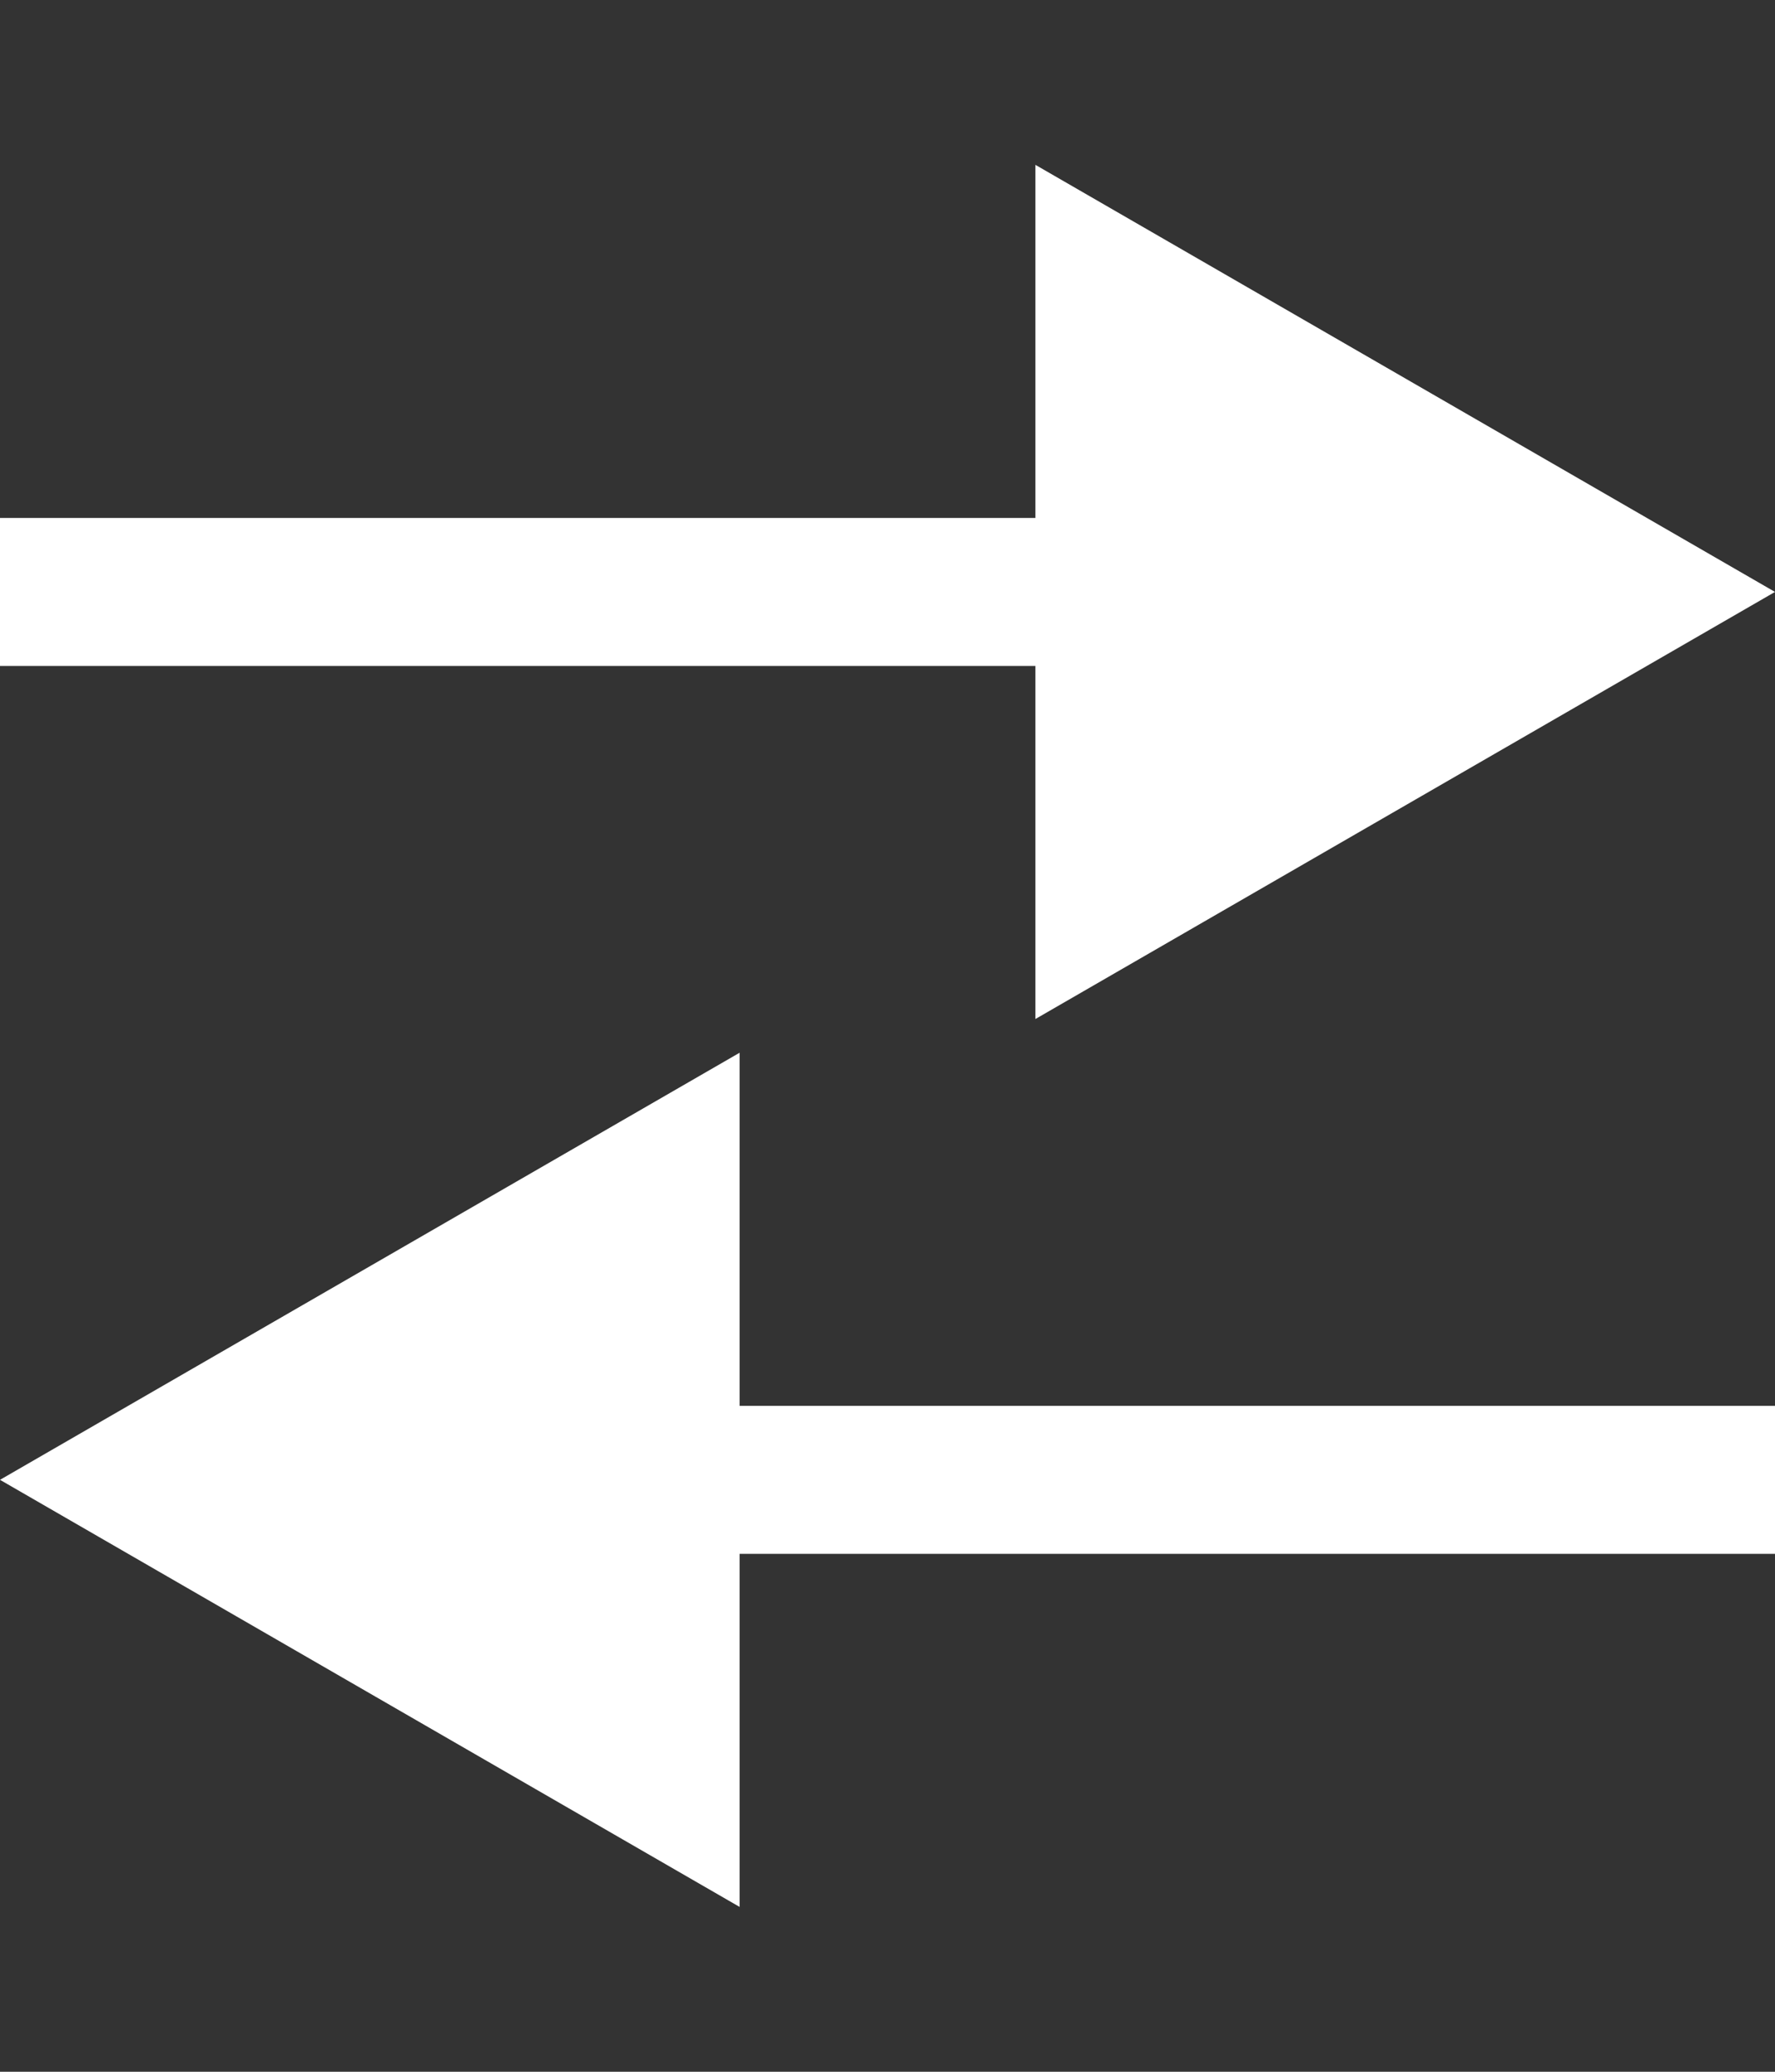 <svg width="6" height="7" viewBox="0 0 6 7" fill="none" xmlns="http://www.w3.org/2000/svg">
<rect x="0" y="0" width="6" height="7" fill="#333333" stroke="none"/>
<path d="M6 2L3.5 0.557V3.443L6 2ZM3.75 1.75L0 1.75V2.25L3.75 2.25V1.75Z" fill="white"/>
<path d="M0 5L2.5 6.443V3.557L0 5ZM6 4.75H2.25V5.25L6 5.25V4.75Z" fill="white"/>
</svg>
